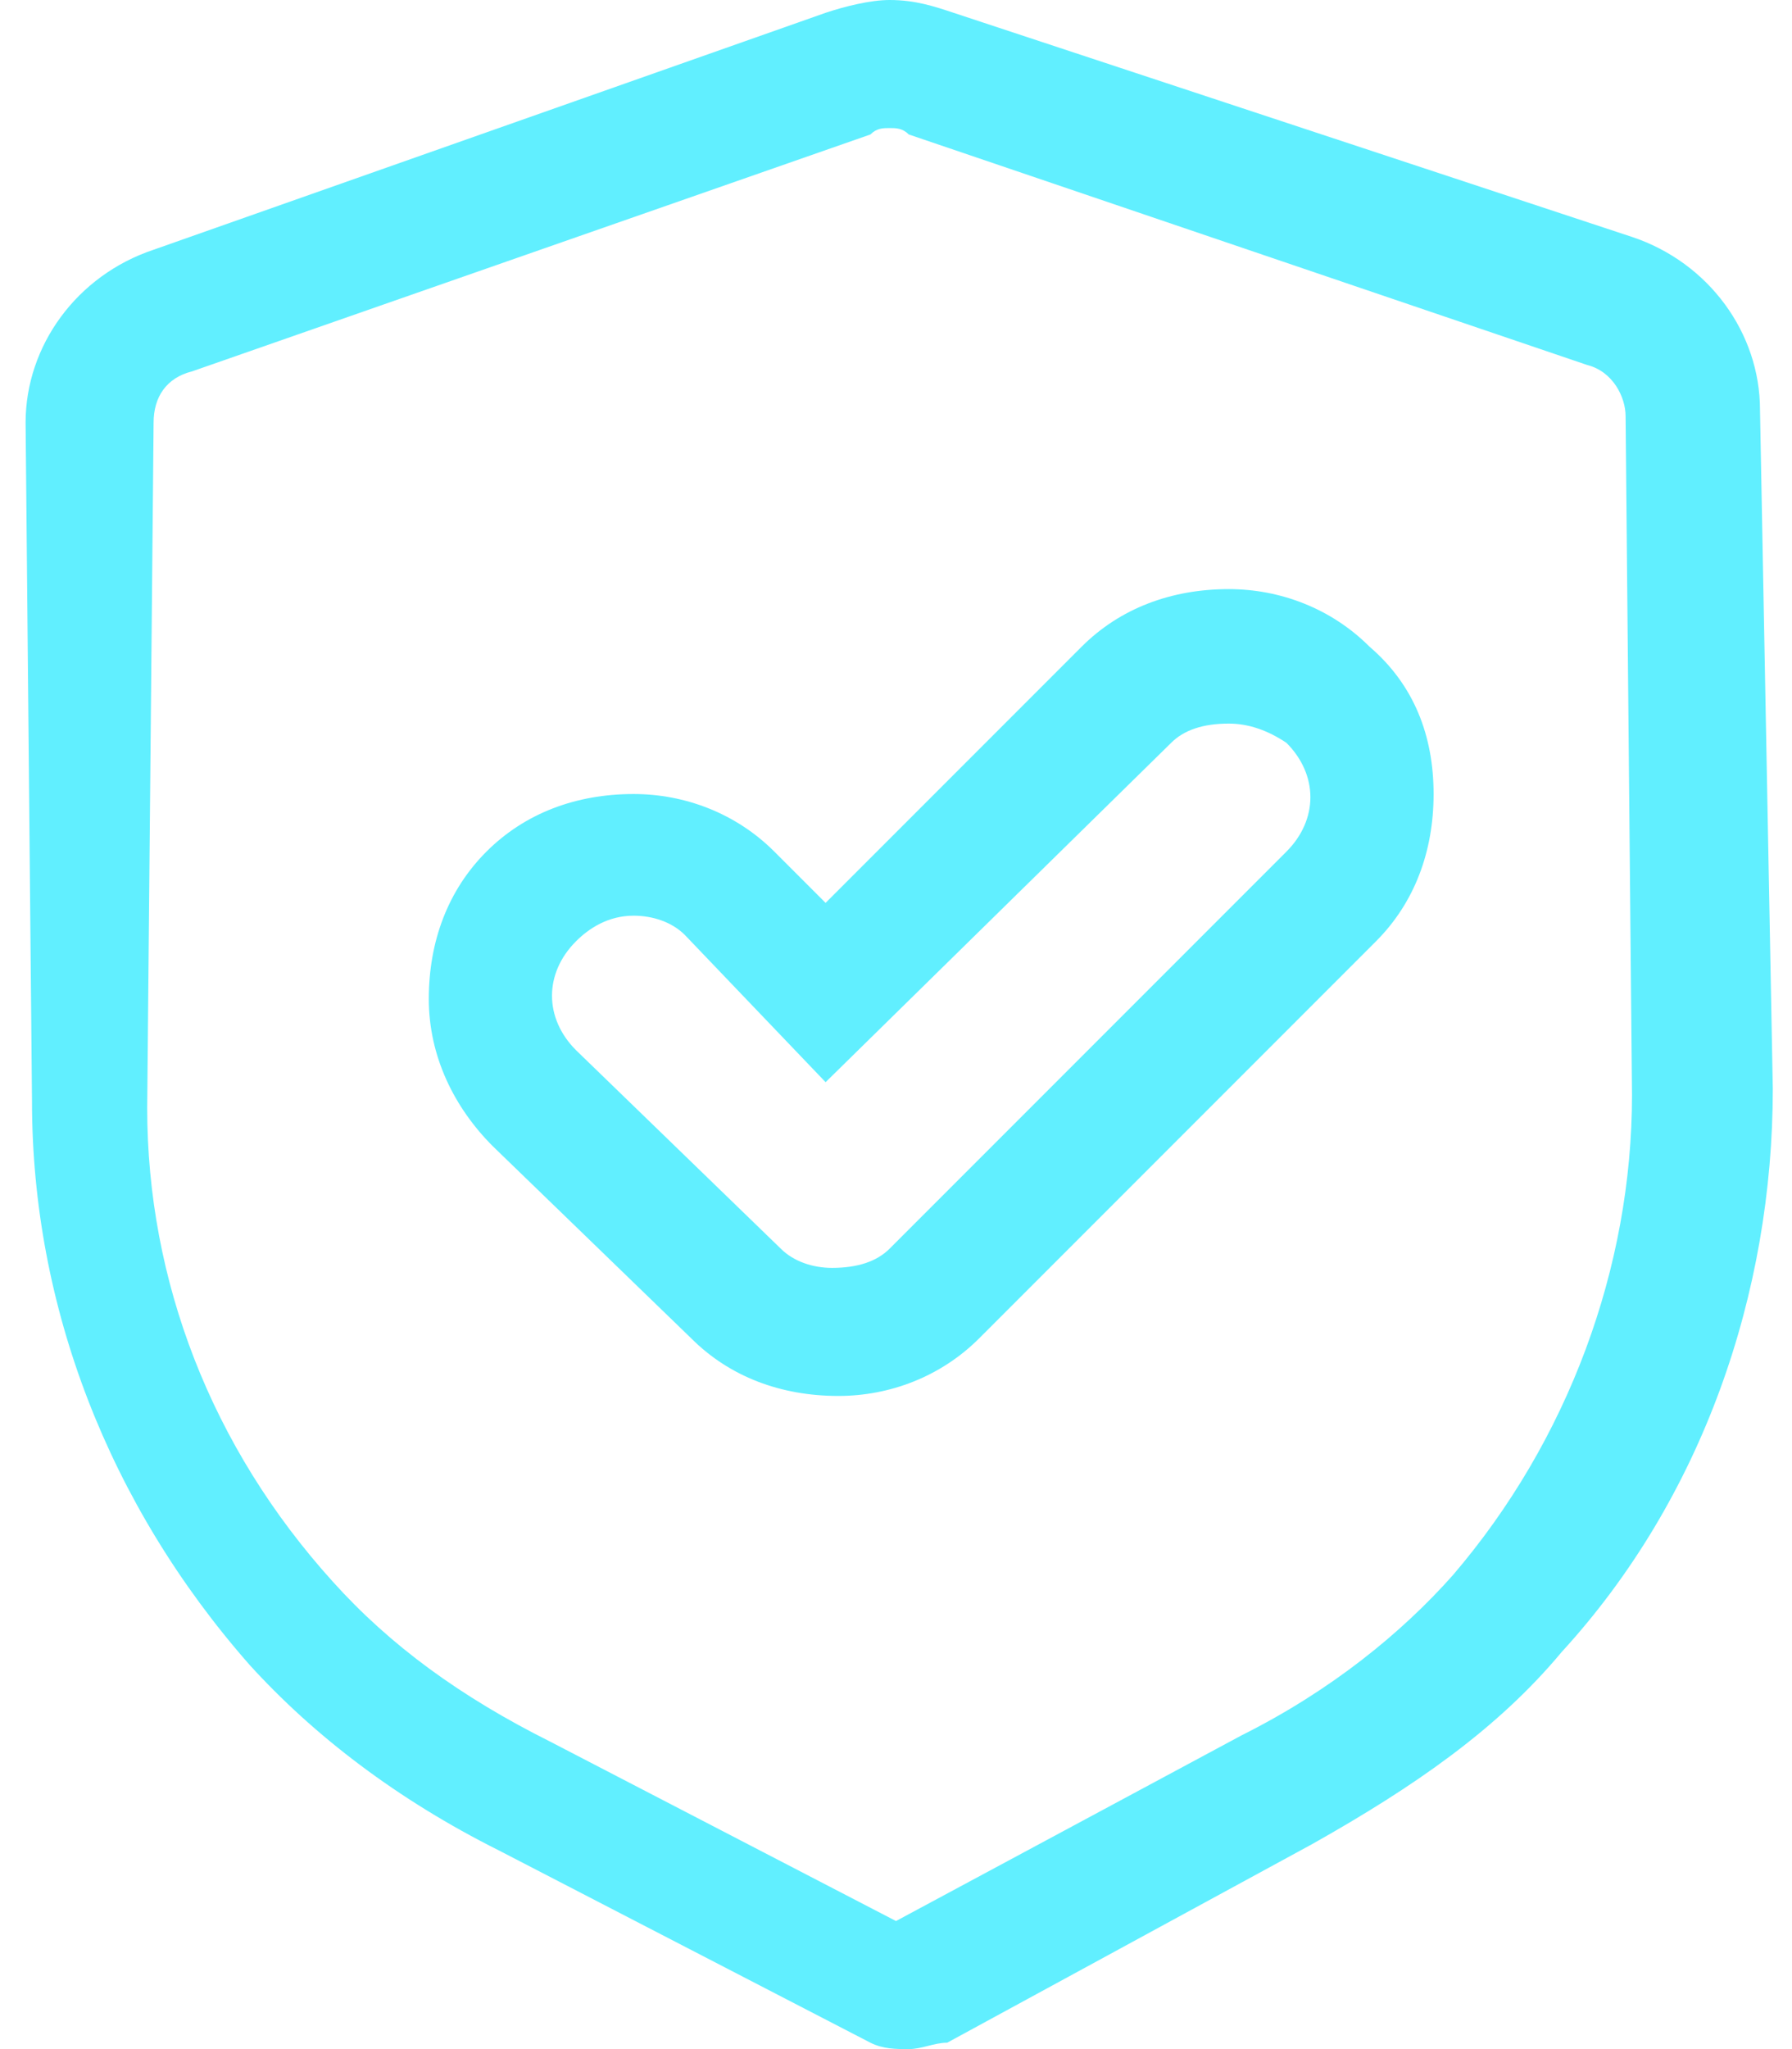 <?xml version="1.0" encoding="utf-8"?>
<!-- Generator: Adobe Illustrator 24.1.0, SVG Export Plug-In . SVG Version: 6.00 Build 0)  -->
<svg version="1.1" id="Слой_1" xmlns="http://www.w3.org/2000/svg" xmlns:xlink="http://www.w3.org/1999/xlink" x="0px" y="0px"
	 viewBox="0 0 28 32" style="enable-background:new 0 0 28 32;" xml:space="preserve">
<style type="text/css">
	.st0{fill:#61EFFF;}
</style>
<g>
	<path class="st0" d="M13.9,2c0.1,0,0.2,0,0.3,0.1l10.6,3.6c0.4,0.1,0.6,0.5,0.6,0.8l0.1,10.6c0,2.7-1,5.4-2.8,7.5
		c-0.8,0.9-1.9,1.8-3.3,2.5l-5.4,2.9l-5.4-2.8c-1.4-0.7-2.5-1.5-3.4-2.5c-1.9-2.1-2.9-4.7-2.9-7.4L2.4,6.6c0-0.4,0.2-0.7,0.6-0.8
		l10.6-3.7C13.7,2,13.8,2,13.9,2 M12.9,14.1l-0.8-0.8c-0.6-0.6-1.4-0.9-2.2-0.9c-0.9,0-1.7,0.3-2.3,0.9c-0.6,0.6-0.9,1.4-0.9,2.3
		c0,0.9,0.4,1.7,1,2.3l3.1,3c0.6,0.6,1.4,0.9,2.3,0.9c0,0,0,0,0,0c0.8,0,1.6-0.3,2.2-0.9l6.2-6.2c0.6-0.6,0.9-1.4,0.9-2.3
		c0-0.9-0.3-1.7-1-2.3c-0.6-0.6-1.4-0.9-2.2-0.9c-0.9,0-1.7,0.3-2.3,0.9L12.9,14.1 M13.9,0c-0.3,0-0.7,0.1-1,0.2L2.4,3.9
		c-1.2,0.4-2,1.5-2,2.7l0.1,10.6c0,3.2,1.2,6.3,3.4,8.8c1,1.1,2.3,2.1,3.9,2.9l5.8,3c0.2,0.1,0.4,0.1,0.6,0.1c0,0,0,0,0,0
		c0.2,0,0.4-0.1,0.6-0.1l5.7-3.1c1.6-0.9,2.9-1.8,3.9-3c2.2-2.4,3.3-5.6,3.3-8.8L27.5,6.4c0-1.2-0.8-2.3-2-2.7L14.9,0.2
		C14.6,0.1,14.3,0,13.9,0L13.9,0z M12.9,16.9l5.4-5.3c0.2-0.2,0.5-0.3,0.9-0.3c0.3,0,0.6,0.1,0.9,0.3c0.5,0.5,0.5,1.2,0,1.7
		l-6.2,6.2c-0.2,0.2-0.5,0.3-0.9,0.3c0,0,0,0,0,0c-0.3,0-0.6-0.1-0.8-0.3L9,16.4c-0.5-0.5-0.5-1.2,0-1.7c0.2-0.2,0.5-0.4,0.9-0.4
		c0.3,0,0.6,0.1,0.8,0.3L12.9,16.9L12.9,16.9z"/>
</g>
</svg>
